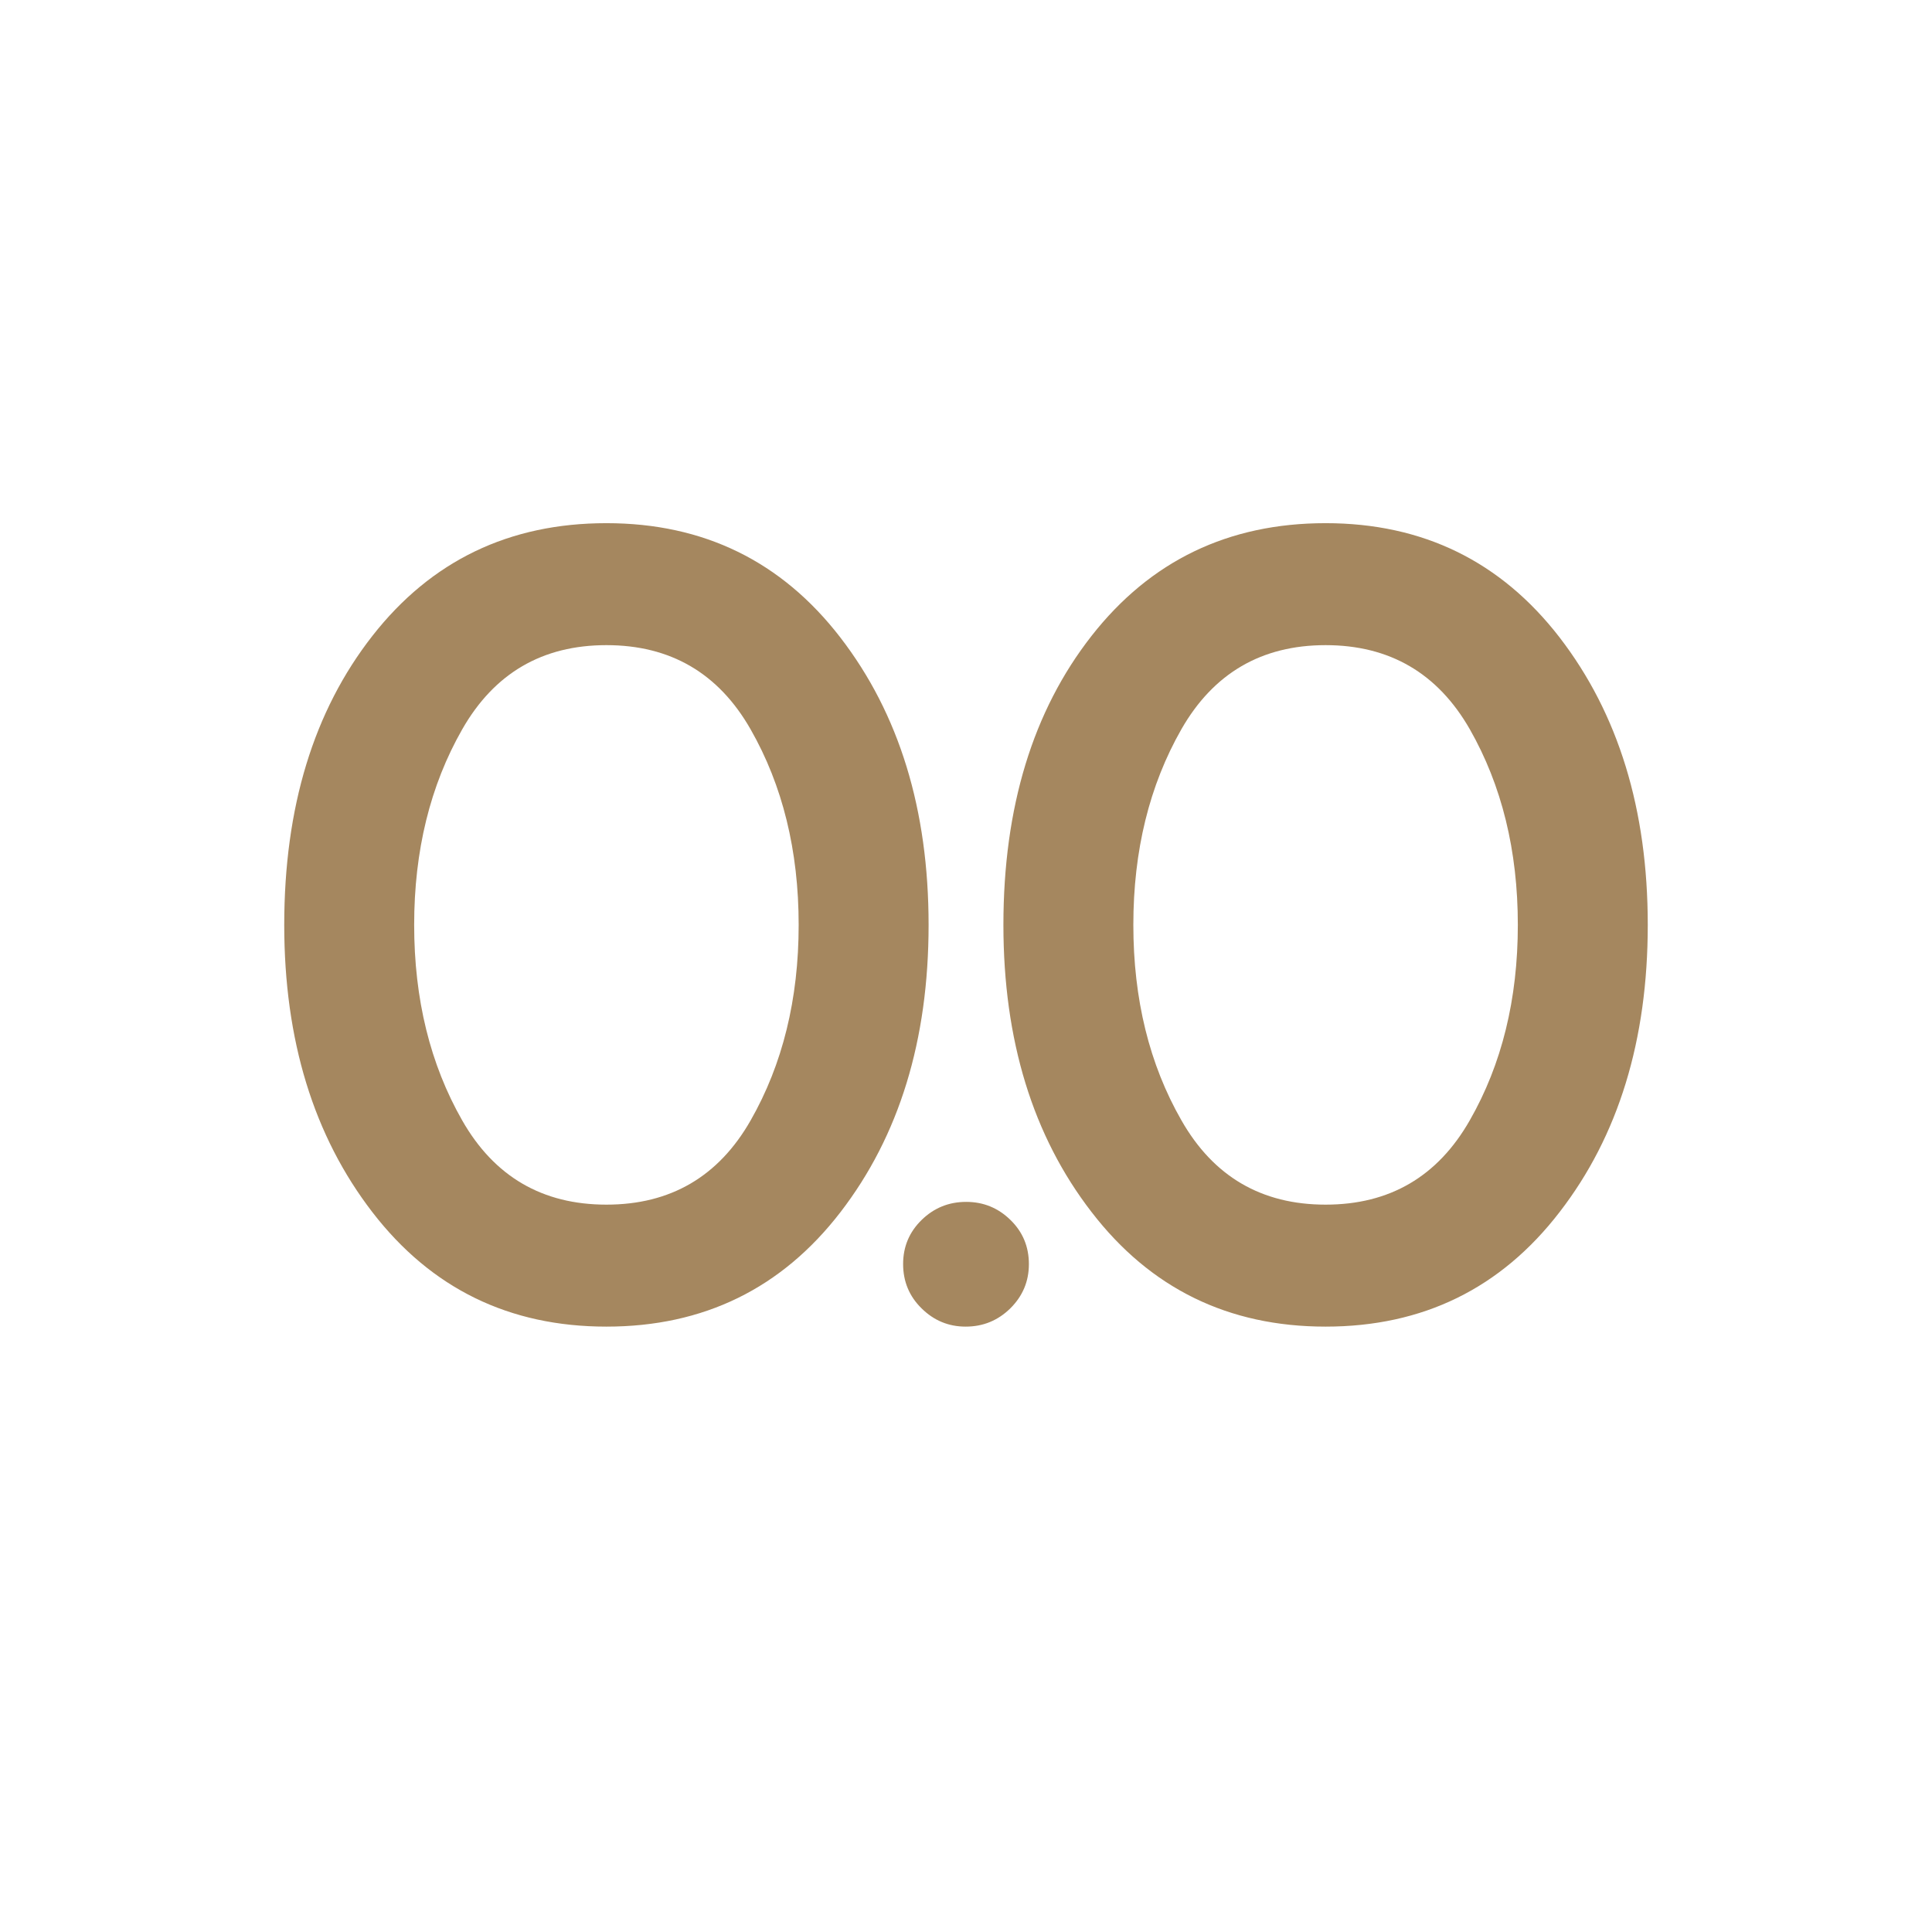 <svg height="48" viewBox="0 -960 960 960" width="48" xmlns="http://www.w3.org/2000/svg"><path fill="rgb(165, 135, 95)" d="m479.836-300.81c-8.487 0-15.787-3.02-21.908-9.07-6.117-5.98-9.176-13.38-9.176-22.03 0-8.6 3.069-15.93 9.21-21.91 6.139-5.99 13.515-8.97 22.12-8.97 8.54 0 15.871 2.98 21.992 8.97 6.115 5.94 9.174 13.26 9.174 21.97 0 8.55-3.078 15.88-9.231 21.97-6.158 6.05-13.554 9.07-22.181 9.07zm178.841 0c-48.304 0-87.068-18.97-116.28-56.92-29.198-37.8-43.81-85.38-43.81-142.69 0-58.37 14.612-106.33 43.81-143.62 29.212-37.3 67.976-56 116.28-56 48.316 0 87.081 18.97 116.278 56.78 29.211 37.94 43.81 85.52 43.81 142.84 0 57.31-14.599 104.89-43.81 142.69-29.197 37.95-67.962 56.92-116.278 56.92zm0-60.61c31.847 0 55.721-13.96 71.652-41.9 15.916-27.8 23.873-60.22 23.873-97.1 0-36.9-7.957-69.31-23.873-97.24-15.931-27.81-39.805-41.77-71.652-41.77-31.833 0-55.721 13.96-71.638 41.77-15.93 27.93-23.888 60.34-23.888 97.24 0 36.88 7.958 69.3 23.888 97.1 15.917 27.94 39.805 41.9 71.638 41.9zm-357.352 60.61c-48.313 0-87.072-18.95-116.279-56.85-29.207-37.91-43.811-85.49-43.811-142.76 0-58.42 14.604-106.29 43.811-143.62 29.207-37.34 67.966-56 116.279-56s87.073 18.95 116.279 56.85c29.207 37.9 43.811 85.49 43.811 142.77 0 57.27-14.604 104.85-43.811 142.76-29.206 37.9-67.966 56.85-116.279 56.85zm0-60.61c31.842 0 55.724-13.94 71.645-41.83s23.882-60.29 23.882-97.17c0-36.9-7.961-69.29-23.882-97.18s-39.803-41.83-71.645-41.83-55.724 13.94-71.646 41.83c-15.92 27.89-23.881 60.28-23.881 97.18 0 36.88 7.961 69.28 23.881 97.17 15.922 27.89 39.804 41.83 71.646 41.83z"/></svg>